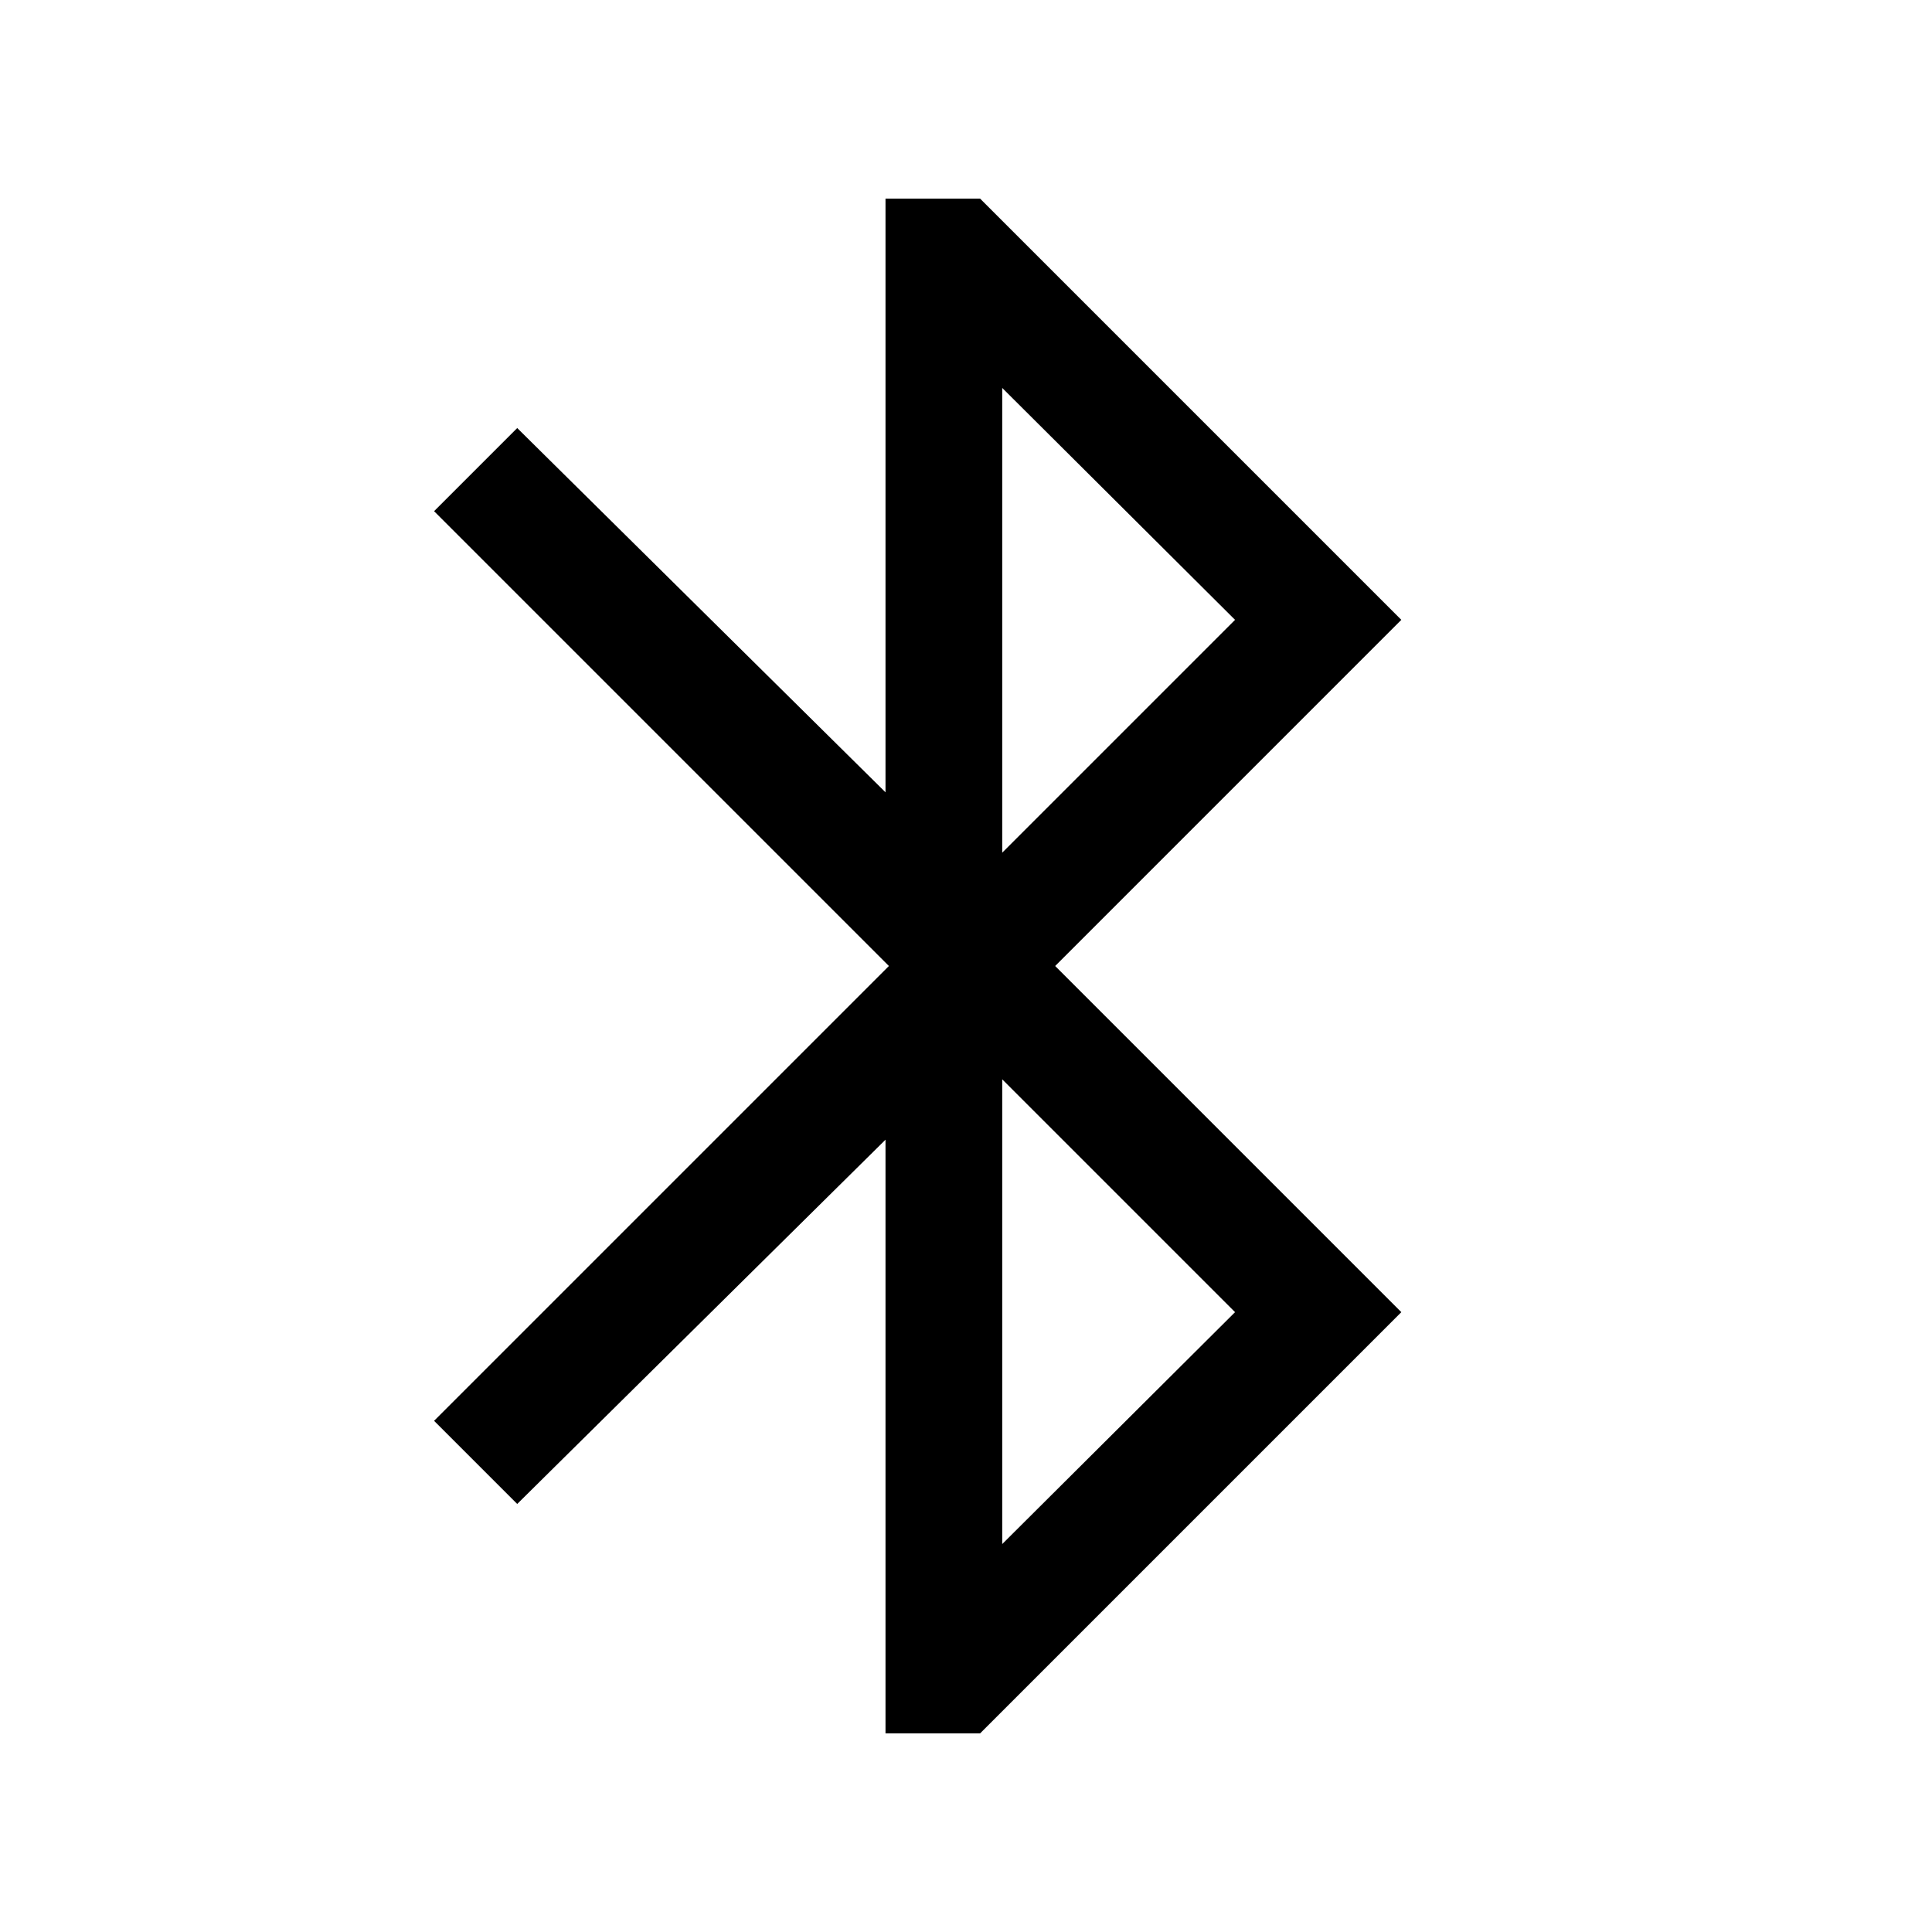 <svg xmlns="http://www.w3.org/2000/svg" height="20" viewBox="0 -960 960 960" width="20"><path d="M440-98.69v-295l-183 181L215.69-254l226-226-226-226L257-747.31l183 181v-295h47L696.31-652l-172 172 172 172L487-98.69h-47Zm58-437.62L613.69-652 498-767.23v230.92Zm0 343.54L613.69-308 498-423.69v230.92Z"/></svg>